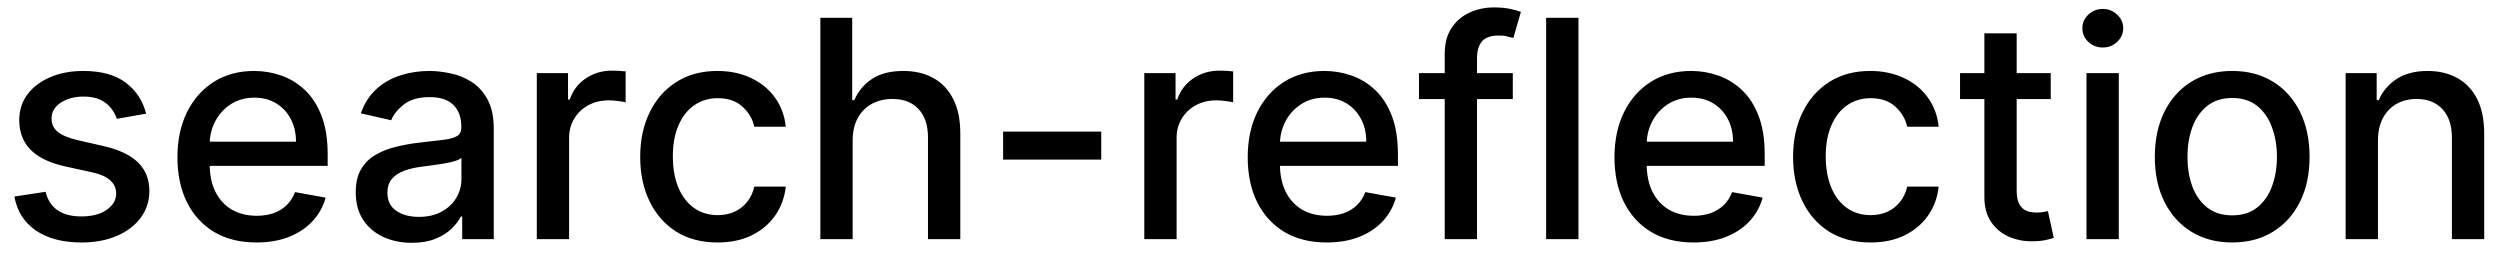 <svg width="115" height="12" viewBox="0 0 115 12" fill="none" xmlns="http://www.w3.org/2000/svg">
<path d="M6.722 5.228L5.374 5.467C5.318 5.294 5.228 5.13 5.106 4.974C4.987 4.819 4.824 4.691 4.619 4.592C4.413 4.492 4.156 4.442 3.848 4.442C3.427 4.442 3.076 4.537 2.794 4.726C2.512 4.911 2.371 5.152 2.371 5.447C2.371 5.702 2.466 5.907 2.655 6.063C2.844 6.219 3.149 6.347 3.57 6.446L4.783 6.724C5.485 6.887 6.009 7.137 6.354 7.475C6.698 7.813 6.871 8.252 6.871 8.793C6.871 9.25 6.738 9.658 6.473 10.016C6.211 10.37 5.845 10.649 5.374 10.851C4.907 11.053 4.365 11.154 3.749 11.154C2.893 11.154 2.196 10.972 1.656 10.607C1.115 10.239 0.784 9.717 0.661 9.041L2.098 8.822C2.188 9.197 2.371 9.48 2.65 9.673C2.928 9.862 3.291 9.956 3.739 9.956C4.226 9.956 4.615 9.855 4.907 9.653C5.199 9.447 5.344 9.197 5.344 8.902C5.344 8.663 5.255 8.463 5.076 8.3C4.9 8.138 4.63 8.015 4.266 7.933L2.973 7.649C2.26 7.487 1.733 7.228 1.392 6.874C1.054 6.519 0.885 6.07 0.885 5.526C0.885 5.076 1.011 4.681 1.263 4.343C1.515 4.005 1.863 3.741 2.307 3.553C2.751 3.36 3.26 3.264 3.833 3.264C4.658 3.264 5.308 3.443 5.782 3.801C6.256 4.156 6.569 4.631 6.722 5.228ZM11.796 11.154C11.044 11.154 10.396 10.993 9.852 10.672C9.312 10.347 8.895 9.891 8.6 9.305C8.308 8.715 8.162 8.024 8.162 7.232C8.162 6.449 8.308 5.76 8.6 5.163C8.895 4.567 9.306 4.101 9.833 3.766C10.363 3.432 10.983 3.264 11.692 3.264C12.123 3.264 12.54 3.335 12.945 3.478C13.349 3.62 13.712 3.844 14.034 4.149C14.355 4.454 14.609 4.85 14.794 5.337C14.98 5.821 15.073 6.41 15.073 7.102V7.629H9.002V6.516H13.616C13.616 6.125 13.536 5.778 13.377 5.477C13.218 5.172 12.995 4.931 12.706 4.756C12.421 4.58 12.086 4.492 11.702 4.492C11.284 4.492 10.92 4.595 10.608 4.8C10.3 5.003 10.061 5.268 9.892 5.596C9.726 5.921 9.644 6.274 9.644 6.655V7.525C9.644 8.035 9.733 8.469 9.912 8.827C10.094 9.185 10.348 9.459 10.673 9.648C10.998 9.833 11.377 9.926 11.811 9.926C12.093 9.926 12.35 9.886 12.582 9.807C12.814 9.724 13.014 9.601 13.183 9.439C13.352 9.277 13.482 9.076 13.571 8.837L14.978 9.091C14.866 9.505 14.663 9.868 14.372 10.18C14.083 10.488 13.72 10.728 13.283 10.901C12.849 11.07 12.353 11.154 11.796 11.154ZM18.944 11.169C18.46 11.169 18.023 11.079 17.632 10.901C17.241 10.718 16.931 10.455 16.702 10.11C16.477 9.765 16.364 9.343 16.364 8.842C16.364 8.411 16.447 8.057 16.613 7.778C16.778 7.5 17.002 7.28 17.284 7.117C17.566 6.955 17.88 6.832 18.228 6.749C18.576 6.666 18.931 6.603 19.292 6.56C19.75 6.507 20.121 6.464 20.406 6.431C20.691 6.395 20.898 6.337 21.027 6.257C21.157 6.178 21.221 6.048 21.221 5.869V5.835C21.221 5.4 21.099 5.064 20.853 4.825C20.611 4.587 20.25 4.467 19.77 4.467C19.269 4.467 18.875 4.578 18.586 4.8C18.301 5.019 18.104 5.263 17.995 5.531L16.598 5.213C16.763 4.749 17.005 4.375 17.323 4.089C17.645 3.801 18.015 3.592 18.432 3.463C18.85 3.33 19.289 3.264 19.75 3.264C20.055 3.264 20.378 3.301 20.719 3.374C21.064 3.443 21.385 3.572 21.684 3.761C21.985 3.95 22.232 4.22 22.424 4.572C22.617 4.92 22.713 5.372 22.713 5.929V11H21.261V9.956H21.201C21.105 10.148 20.961 10.337 20.769 10.523C20.577 10.708 20.33 10.863 20.028 10.985C19.726 11.108 19.365 11.169 18.944 11.169ZM19.267 9.976C19.678 9.976 20.03 9.895 20.321 9.732C20.616 9.57 20.84 9.358 20.992 9.096C21.148 8.831 21.226 8.547 21.226 8.246V7.261C21.173 7.314 21.07 7.364 20.918 7.411C20.769 7.454 20.598 7.492 20.406 7.525C20.214 7.555 20.026 7.583 19.844 7.609C19.662 7.633 19.509 7.652 19.387 7.669C19.098 7.705 18.835 7.767 18.596 7.853C18.361 7.939 18.172 8.063 18.029 8.226C17.89 8.385 17.821 8.597 17.821 8.862C17.821 9.23 17.957 9.509 18.228 9.697C18.5 9.883 18.846 9.976 19.267 9.976ZM24.693 11V3.364H26.129V4.577H26.209C26.348 4.166 26.593 3.843 26.945 3.607C27.299 3.369 27.701 3.249 28.148 3.249C28.241 3.249 28.35 3.253 28.476 3.259C28.605 3.266 28.706 3.274 28.779 3.284V4.706C28.72 4.689 28.614 4.671 28.461 4.651C28.309 4.628 28.156 4.616 28.004 4.616C27.652 4.616 27.339 4.691 27.064 4.84C26.792 4.986 26.577 5.19 26.418 5.452C26.259 5.71 26.179 6.005 26.179 6.337V11H24.693ZM33.009 11.154C32.27 11.154 31.633 10.987 31.1 10.652C30.57 10.314 30.162 9.848 29.877 9.255C29.592 8.662 29.449 7.982 29.449 7.217C29.449 6.441 29.595 5.757 29.887 5.163C30.178 4.567 30.589 4.101 31.12 3.766C31.65 3.432 32.275 3.264 32.994 3.264C33.574 3.264 34.091 3.372 34.545 3.587C34.999 3.799 35.365 4.098 35.644 4.482C35.925 4.867 36.093 5.316 36.146 5.83H34.699C34.62 5.472 34.437 5.163 34.152 4.905C33.871 4.646 33.493 4.517 33.019 4.517C32.605 4.517 32.242 4.626 31.93 4.845C31.622 5.061 31.381 5.369 31.209 5.77C31.037 6.168 30.951 6.638 30.951 7.182C30.951 7.739 31.035 8.219 31.204 8.624C31.373 9.028 31.612 9.341 31.92 9.563C32.232 9.785 32.598 9.896 33.019 9.896C33.3 9.896 33.556 9.845 33.784 9.742C34.017 9.636 34.21 9.485 34.366 9.29C34.525 9.094 34.636 8.859 34.699 8.584H36.146C36.093 9.078 35.932 9.518 35.664 9.906C35.395 10.294 35.036 10.599 34.585 10.821C34.137 11.043 33.612 11.154 33.009 11.154ZM39.222 6.466V11H37.736V0.818H39.202V4.607H39.297C39.476 4.196 39.749 3.869 40.117 3.627C40.485 3.385 40.965 3.264 41.559 3.264C42.082 3.264 42.54 3.372 42.931 3.587C43.325 3.803 43.63 4.124 43.846 4.552C44.065 4.976 44.174 5.506 44.174 6.143V11H42.687V6.322C42.687 5.762 42.543 5.327 42.255 5.019C41.966 4.708 41.565 4.552 41.052 4.552C40.7 4.552 40.386 4.626 40.107 4.776C39.832 4.925 39.615 5.143 39.456 5.432C39.3 5.717 39.222 6.062 39.222 6.466ZM50.657 6.053V7.341H46.143V6.053H50.657ZM52.638 11V3.364H54.075V4.577H54.154C54.294 4.166 54.539 3.843 54.89 3.607C55.245 3.369 55.646 3.249 56.093 3.249C56.186 3.249 56.295 3.253 56.421 3.259C56.551 3.266 56.652 3.274 56.725 3.284V4.706C56.665 4.689 56.559 4.671 56.406 4.651C56.254 4.628 56.102 4.616 55.949 4.616C55.598 4.616 55.285 4.691 55.009 4.84C54.738 4.986 54.522 5.19 54.363 5.452C54.204 5.71 54.124 6.005 54.124 6.337V11H52.638ZM61.029 11.154C60.276 11.154 59.628 10.993 59.085 10.672C58.545 10.347 58.127 9.891 57.832 9.305C57.54 8.715 57.395 8.024 57.395 7.232C57.395 6.449 57.54 5.76 57.832 5.163C58.127 4.567 58.538 4.101 59.065 3.766C59.595 3.432 60.215 3.264 60.924 3.264C61.355 3.264 61.773 3.335 62.177 3.478C62.582 3.62 62.944 3.844 63.266 4.149C63.587 4.454 63.841 4.85 64.027 5.337C64.212 5.821 64.305 6.41 64.305 7.102V7.629H58.235V6.516H62.848C62.848 6.125 62.769 5.778 62.61 5.477C62.451 5.172 62.227 4.931 61.939 4.756C61.654 4.58 61.319 4.492 60.934 4.492C60.517 4.492 60.152 4.595 59.841 4.8C59.532 5.003 59.294 5.268 59.125 5.596C58.959 5.921 58.876 6.274 58.876 6.655V7.525C58.876 8.035 58.966 8.469 59.145 8.827C59.327 9.185 59.58 9.459 59.905 9.648C60.23 9.833 60.609 9.926 61.044 9.926C61.325 9.926 61.582 9.886 61.814 9.807C62.046 9.724 62.247 9.601 62.416 9.439C62.585 9.277 62.714 9.076 62.804 8.837L64.211 9.091C64.098 9.505 63.896 9.868 63.604 10.18C63.316 10.488 62.953 10.728 62.515 10.901C62.081 11.07 61.586 11.154 61.029 11.154ZM69.589 3.364V4.557H65.273V3.364H69.589ZM66.457 11V2.479C66.457 2.001 66.561 1.605 66.77 1.29C66.978 0.972 67.255 0.735 67.6 0.58C67.945 0.42 68.319 0.341 68.724 0.341C69.022 0.341 69.277 0.366 69.489 0.415C69.701 0.462 69.859 0.505 69.962 0.545L69.614 1.748C69.544 1.728 69.454 1.705 69.345 1.678C69.236 1.648 69.103 1.634 68.947 1.634C68.586 1.634 68.328 1.723 68.172 1.902C68.019 2.081 67.943 2.339 67.943 2.678V11H66.457ZM72.609 0.818V11H71.122V0.818H72.609ZM77.9 11.154C77.147 11.154 76.499 10.993 75.956 10.672C75.416 10.347 74.998 9.891 74.703 9.305C74.412 8.715 74.266 8.024 74.266 7.232C74.266 6.449 74.412 5.76 74.703 5.163C74.998 4.567 75.409 4.101 75.936 3.766C76.466 3.432 77.086 3.264 77.796 3.264C78.226 3.264 78.644 3.335 79.048 3.478C79.453 3.62 79.816 3.844 80.137 4.149C80.459 4.454 80.712 4.85 80.898 5.337C81.083 5.821 81.176 6.41 81.176 7.102V7.629H75.106V6.516H79.719C79.719 6.125 79.64 5.778 79.481 5.477C79.322 5.172 79.098 4.931 78.81 4.756C78.525 4.58 78.19 4.492 77.805 4.492C77.388 4.492 77.023 4.595 76.712 4.8C76.403 5.003 76.165 5.268 75.996 5.596C75.83 5.921 75.747 6.274 75.747 6.655V7.525C75.747 8.035 75.837 8.469 76.016 8.827C76.198 9.185 76.451 9.459 76.776 9.648C77.101 9.833 77.481 9.926 77.915 9.926C78.197 9.926 78.453 9.886 78.685 9.807C78.917 9.724 79.118 9.601 79.287 9.439C79.456 9.277 79.585 9.076 79.675 8.837L81.082 9.091C80.969 9.505 80.767 9.868 80.475 10.18C80.187 10.488 79.824 10.728 79.386 10.901C78.952 11.07 78.457 11.154 77.9 11.154ZM86.042 11.154C85.303 11.154 84.667 10.987 84.133 10.652C83.603 10.314 83.195 9.848 82.91 9.255C82.625 8.662 82.482 7.982 82.482 7.217C82.482 6.441 82.628 5.757 82.92 5.163C83.212 4.567 83.623 4.101 84.153 3.766C84.683 3.432 85.308 3.264 86.027 3.264C86.607 3.264 87.124 3.372 87.578 3.587C88.032 3.799 88.399 4.098 88.677 4.482C88.959 4.867 89.126 5.316 89.179 5.83H87.732C87.653 5.472 87.471 5.163 87.186 4.905C86.904 4.646 86.526 4.517 86.052 4.517C85.638 4.517 85.275 4.626 84.963 4.845C84.655 5.061 84.415 5.369 84.242 5.77C84.07 6.168 83.984 6.638 83.984 7.182C83.984 7.739 84.068 8.219 84.237 8.624C84.406 9.028 84.645 9.341 84.953 9.563C85.265 9.785 85.631 9.896 86.052 9.896C86.334 9.896 86.589 9.845 86.818 9.742C87.05 9.636 87.243 9.485 87.399 9.29C87.558 9.094 87.669 8.859 87.732 8.584H89.179C89.126 9.078 88.965 9.518 88.697 9.906C88.428 10.294 88.069 10.599 87.618 10.821C87.171 11.043 86.645 11.154 86.042 11.154ZM94.334 3.364V4.557H90.162V3.364H94.334ZM91.281 1.534H92.767V8.758C92.767 9.046 92.811 9.263 92.897 9.409C92.983 9.552 93.094 9.649 93.23 9.702C93.369 9.752 93.52 9.777 93.682 9.777C93.802 9.777 93.906 9.769 93.995 9.752C94.085 9.736 94.154 9.722 94.204 9.712L94.473 10.94C94.386 10.973 94.264 11.007 94.105 11.04C93.946 11.076 93.747 11.096 93.508 11.099C93.117 11.106 92.752 11.037 92.414 10.891C92.076 10.745 91.803 10.519 91.594 10.214C91.385 9.91 91.281 9.527 91.281 9.066V1.534ZM95.978 11V3.364H97.464V11H95.978ZM96.728 2.185C96.47 2.185 96.248 2.099 96.062 1.927C95.88 1.751 95.789 1.542 95.789 1.3C95.789 1.055 95.88 0.846 96.062 0.674C96.248 0.498 96.47 0.411 96.728 0.411C96.987 0.411 97.207 0.498 97.39 0.674C97.575 0.846 97.668 1.055 97.668 1.3C97.668 1.542 97.575 1.751 97.39 1.927C97.207 2.099 96.987 2.185 96.728 2.185ZM102.681 11.154C101.965 11.154 101.34 10.99 100.806 10.662C100.273 10.334 99.859 9.875 99.564 9.285C99.269 8.695 99.121 8.005 99.121 7.217C99.121 6.424 99.269 5.732 99.564 5.138C99.859 4.545 100.273 4.085 100.806 3.756C101.34 3.428 101.965 3.264 102.681 3.264C103.397 3.264 104.021 3.428 104.555 3.756C105.089 4.085 105.503 4.545 105.798 5.138C106.093 5.732 106.24 6.424 106.24 7.217C106.24 8.005 106.093 8.695 105.798 9.285C105.503 9.875 105.089 10.334 104.555 10.662C104.021 10.99 103.397 11.154 102.681 11.154ZM102.686 9.906C103.15 9.906 103.534 9.784 103.839 9.538C104.144 9.293 104.369 8.967 104.515 8.559C104.664 8.151 104.739 7.702 104.739 7.212C104.739 6.724 104.664 6.277 104.515 5.869C104.369 5.458 104.144 5.129 103.839 4.88C103.534 4.631 103.15 4.507 102.686 4.507C102.218 4.507 101.831 4.631 101.522 4.88C101.217 5.129 100.99 5.458 100.841 5.869C100.695 6.277 100.623 6.724 100.623 7.212C100.623 7.702 100.695 8.151 100.841 8.559C100.99 8.967 101.217 9.293 101.522 9.538C101.831 9.784 102.218 9.906 102.686 9.906ZM109.386 6.466V11H107.9V3.364H109.327V4.607H109.421C109.597 4.202 109.872 3.877 110.246 3.632C110.624 3.387 111.1 3.264 111.673 3.264C112.193 3.264 112.649 3.374 113.04 3.592C113.431 3.808 113.735 4.129 113.95 4.557C114.166 4.984 114.273 5.513 114.273 6.143V11H112.787V6.322C112.787 5.768 112.643 5.336 112.354 5.024C112.066 4.709 111.67 4.552 111.166 4.552C110.821 4.552 110.515 4.626 110.246 4.776C109.981 4.925 109.771 5.143 109.615 5.432C109.462 5.717 109.386 6.062 109.386 6.466Z" fill="black"/>
</svg>
